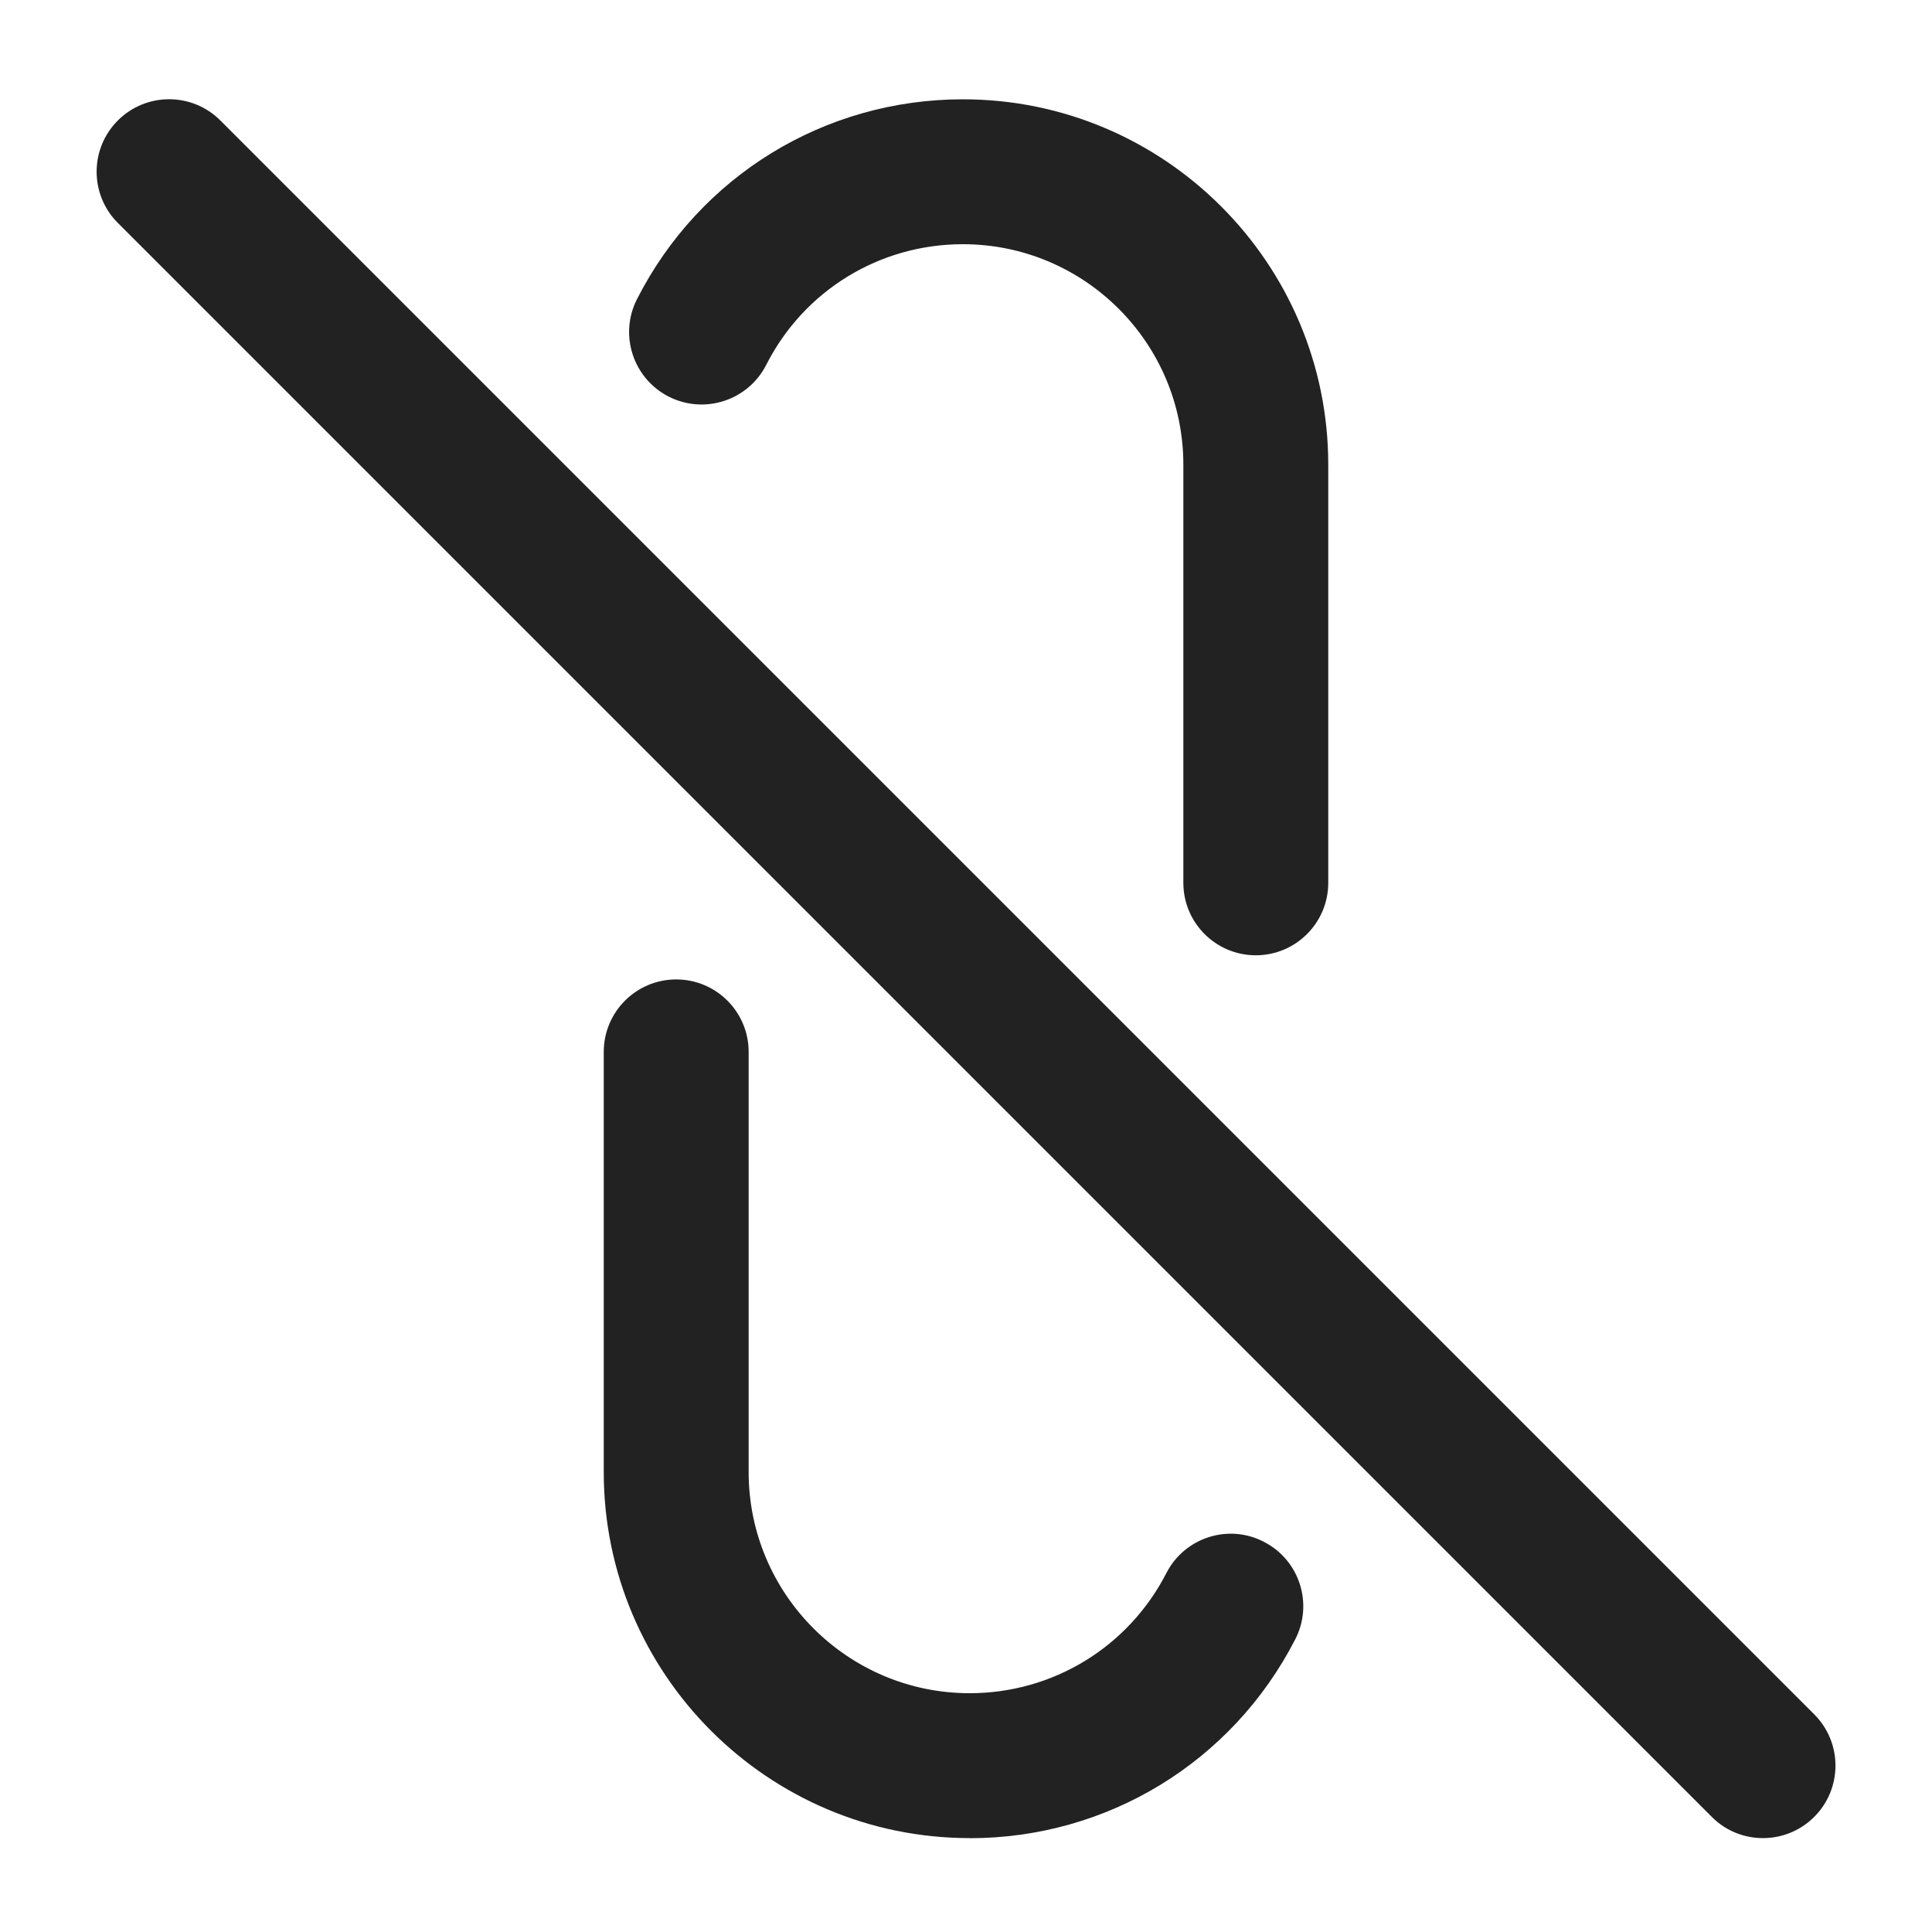 <svg xmlns="http://www.w3.org/2000/svg" width="20" height="20" viewBox="0 0 20 20"><path fill="#222" d="m18.25,19.028c-.192,0-.384-.073-.53-.22L1.22,2.308c-.293-.293-.293-.768,0-1.061s.768-.293,1.061,0l16.5,16.5c.293.293.293.768,0,1.061-.146.146-.338.22-.53.22Z"/><path fill="#222" d="m13,9.889c-.414,0-.75-.336-.75-.75v-4.329c0-1.259-1.023-2.282-2.282-2.282-.864,0-1.645.479-2.036,1.249-.188.37-.641.516-1.009.329-.369-.188-.517-.64-.329-1.009.649-1.276,1.942-2.069,3.374-2.069,2.086,0,3.782,1.696,3.782,3.782v4.329c0,.414-.336.75-.75.75Z"/><path fill="#222" d="m10.038,19.028c-2.089,0-3.788-1.7-3.788-3.789v-4.35c0-.414.336-.75.75-.75s.75.336.75.75v4.35c0,1.262,1.026,2.289,2.288,2.289.861,0,1.642-.477,2.036-1.243.188-.368.642-.516,1.01-.324.369.189.514.642.324,1.01-.653,1.27-1.944,2.058-3.37,2.058Z"/></svg>